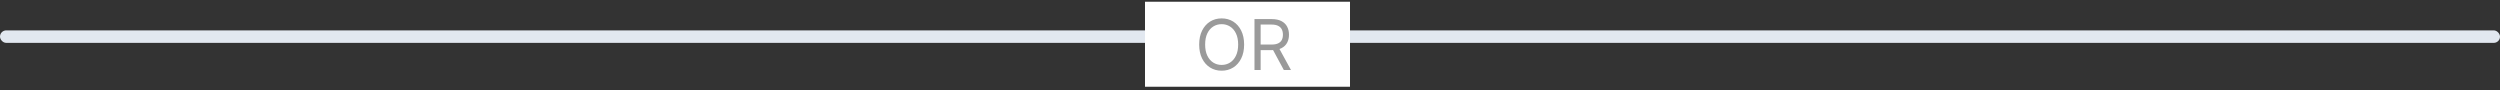 <svg width="500" height="18" viewBox="0 0 500 18" fill="none" xmlns="http://www.w3.org/2000/svg">
<rect x="0" y="0" width="500" height="18" fill="#333333" stroke="none"/>
<rect y="6.075" width="500" height="2.5" rx="1.25" fill="#E2E8F0"/>
<rect x="229" y="0.348" width="41" height="17" fill="white"/>
<path d="M248.824 8.909C248.824 9.983 248.63 10.911 248.242 11.693C247.854 12.475 247.322 13.079 246.646 13.503C245.97 13.927 245.198 14.139 244.33 14.139C243.461 14.139 242.689 13.927 242.013 13.503C241.337 13.079 240.805 12.475 240.417 11.693C240.029 10.911 239.835 9.983 239.835 8.909C239.835 7.835 240.029 6.907 240.417 6.125C240.805 5.343 241.337 4.74 242.013 4.315C242.689 3.891 243.461 3.679 244.33 3.679C245.198 3.679 245.97 3.891 246.646 4.315C247.322 4.74 247.854 5.343 248.242 6.125C248.63 6.907 248.824 7.835 248.824 8.909ZM247.631 8.909C247.631 8.027 247.483 7.283 247.188 6.677C246.897 6.07 246.5 5.611 246 5.3C245.503 4.988 244.946 4.832 244.33 4.832C243.713 4.832 243.155 4.988 242.654 5.3C242.157 5.611 241.761 6.07 241.466 6.677C241.174 7.283 241.028 8.027 241.028 8.909C241.028 9.791 241.174 10.535 241.466 11.141C241.761 11.748 242.157 12.207 242.654 12.518C243.155 12.83 243.713 12.986 244.33 12.986C244.946 12.986 245.503 12.83 246 12.518C246.5 12.207 246.897 11.748 247.188 11.141C247.483 10.535 247.631 9.791 247.631 8.909ZM250.897 14V3.818H254.337C255.133 3.818 255.786 3.954 256.296 4.226C256.807 4.494 257.184 4.864 257.43 5.335C257.675 5.805 257.798 6.34 257.798 6.94C257.798 7.54 257.675 8.072 257.43 8.536C257.184 9 256.808 9.365 256.301 9.63C255.794 9.892 255.146 10.023 254.357 10.023H251.573V8.909H254.317C254.861 8.909 255.299 8.83 255.63 8.67C255.965 8.511 256.207 8.286 256.356 7.994C256.508 7.699 256.585 7.348 256.585 6.94C256.585 6.533 256.508 6.176 256.356 5.871C256.203 5.567 255.96 5.331 255.625 5.165C255.29 4.996 254.848 4.912 254.298 4.912H252.13V14H250.897ZM255.69 9.426L258.195 14H256.763L254.298 9.426H255.69Z" fill="#9A9A9A"/>
</svg>
